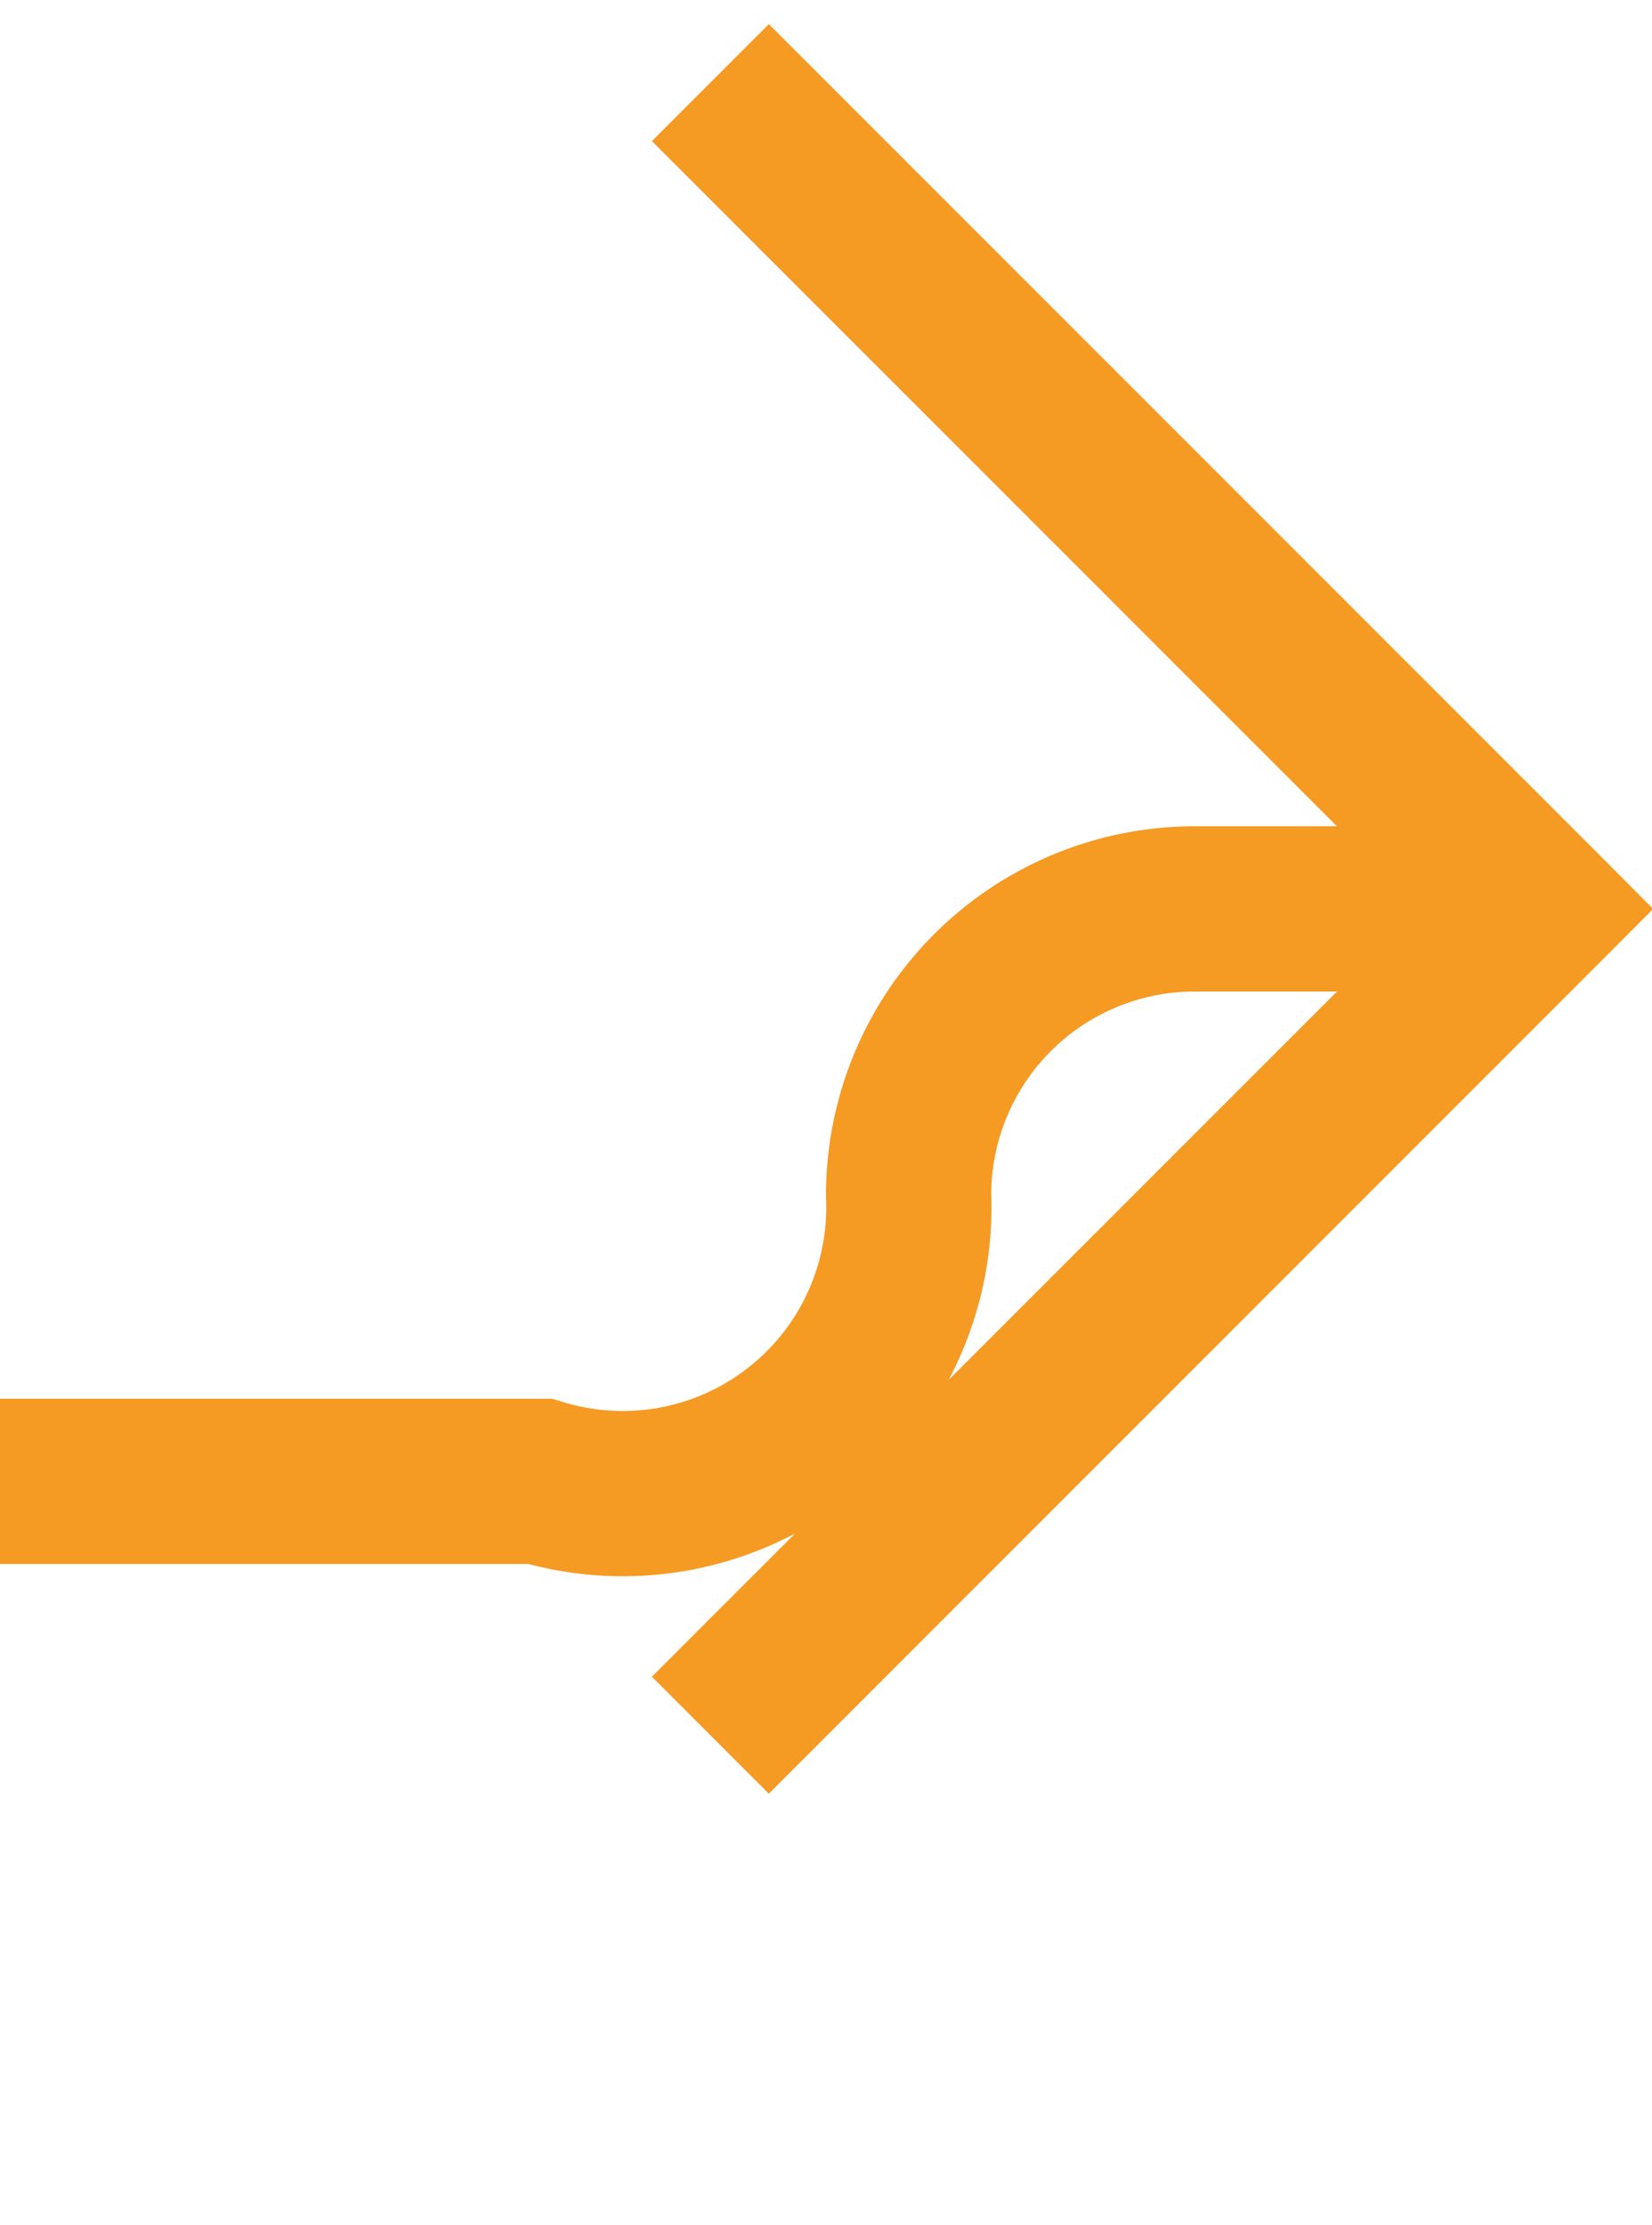 ﻿<?xml version="1.0" encoding="utf-8"?>
<svg version="1.1" xmlns:xlink="http://www.w3.org/1999/xlink" width="10px" height="13.464px" preserveAspectRatio="xMidYMin meet" viewBox="1293 221  8 13.464" xmlns="http://www.w3.org/2000/svg">
  <path d="M 223.5 231.5  A 1.536 1.536 0 0 1 225.036 229.964 L 1295.268 229.964  A 1.732 1.732 0 0 0 1297.5 228.232 A 1.732 1.732 0 0 1 1299.232 226.5 L 1301 226.5  " stroke-width="1" stroke="#f59a23" fill="none" />
  <path d="M 1295.946 221.854  L 1300.593 226.5  L 1295.946 231.146  L 1296.654 231.854  L 1301.654 226.854  L 1302.007 226.5  L 1301.654 226.146  L 1296.654 221.146  L 1295.946 221.854  Z " fill-rule="nonzero" fill="#f59a23" stroke="none" />
</svg>
